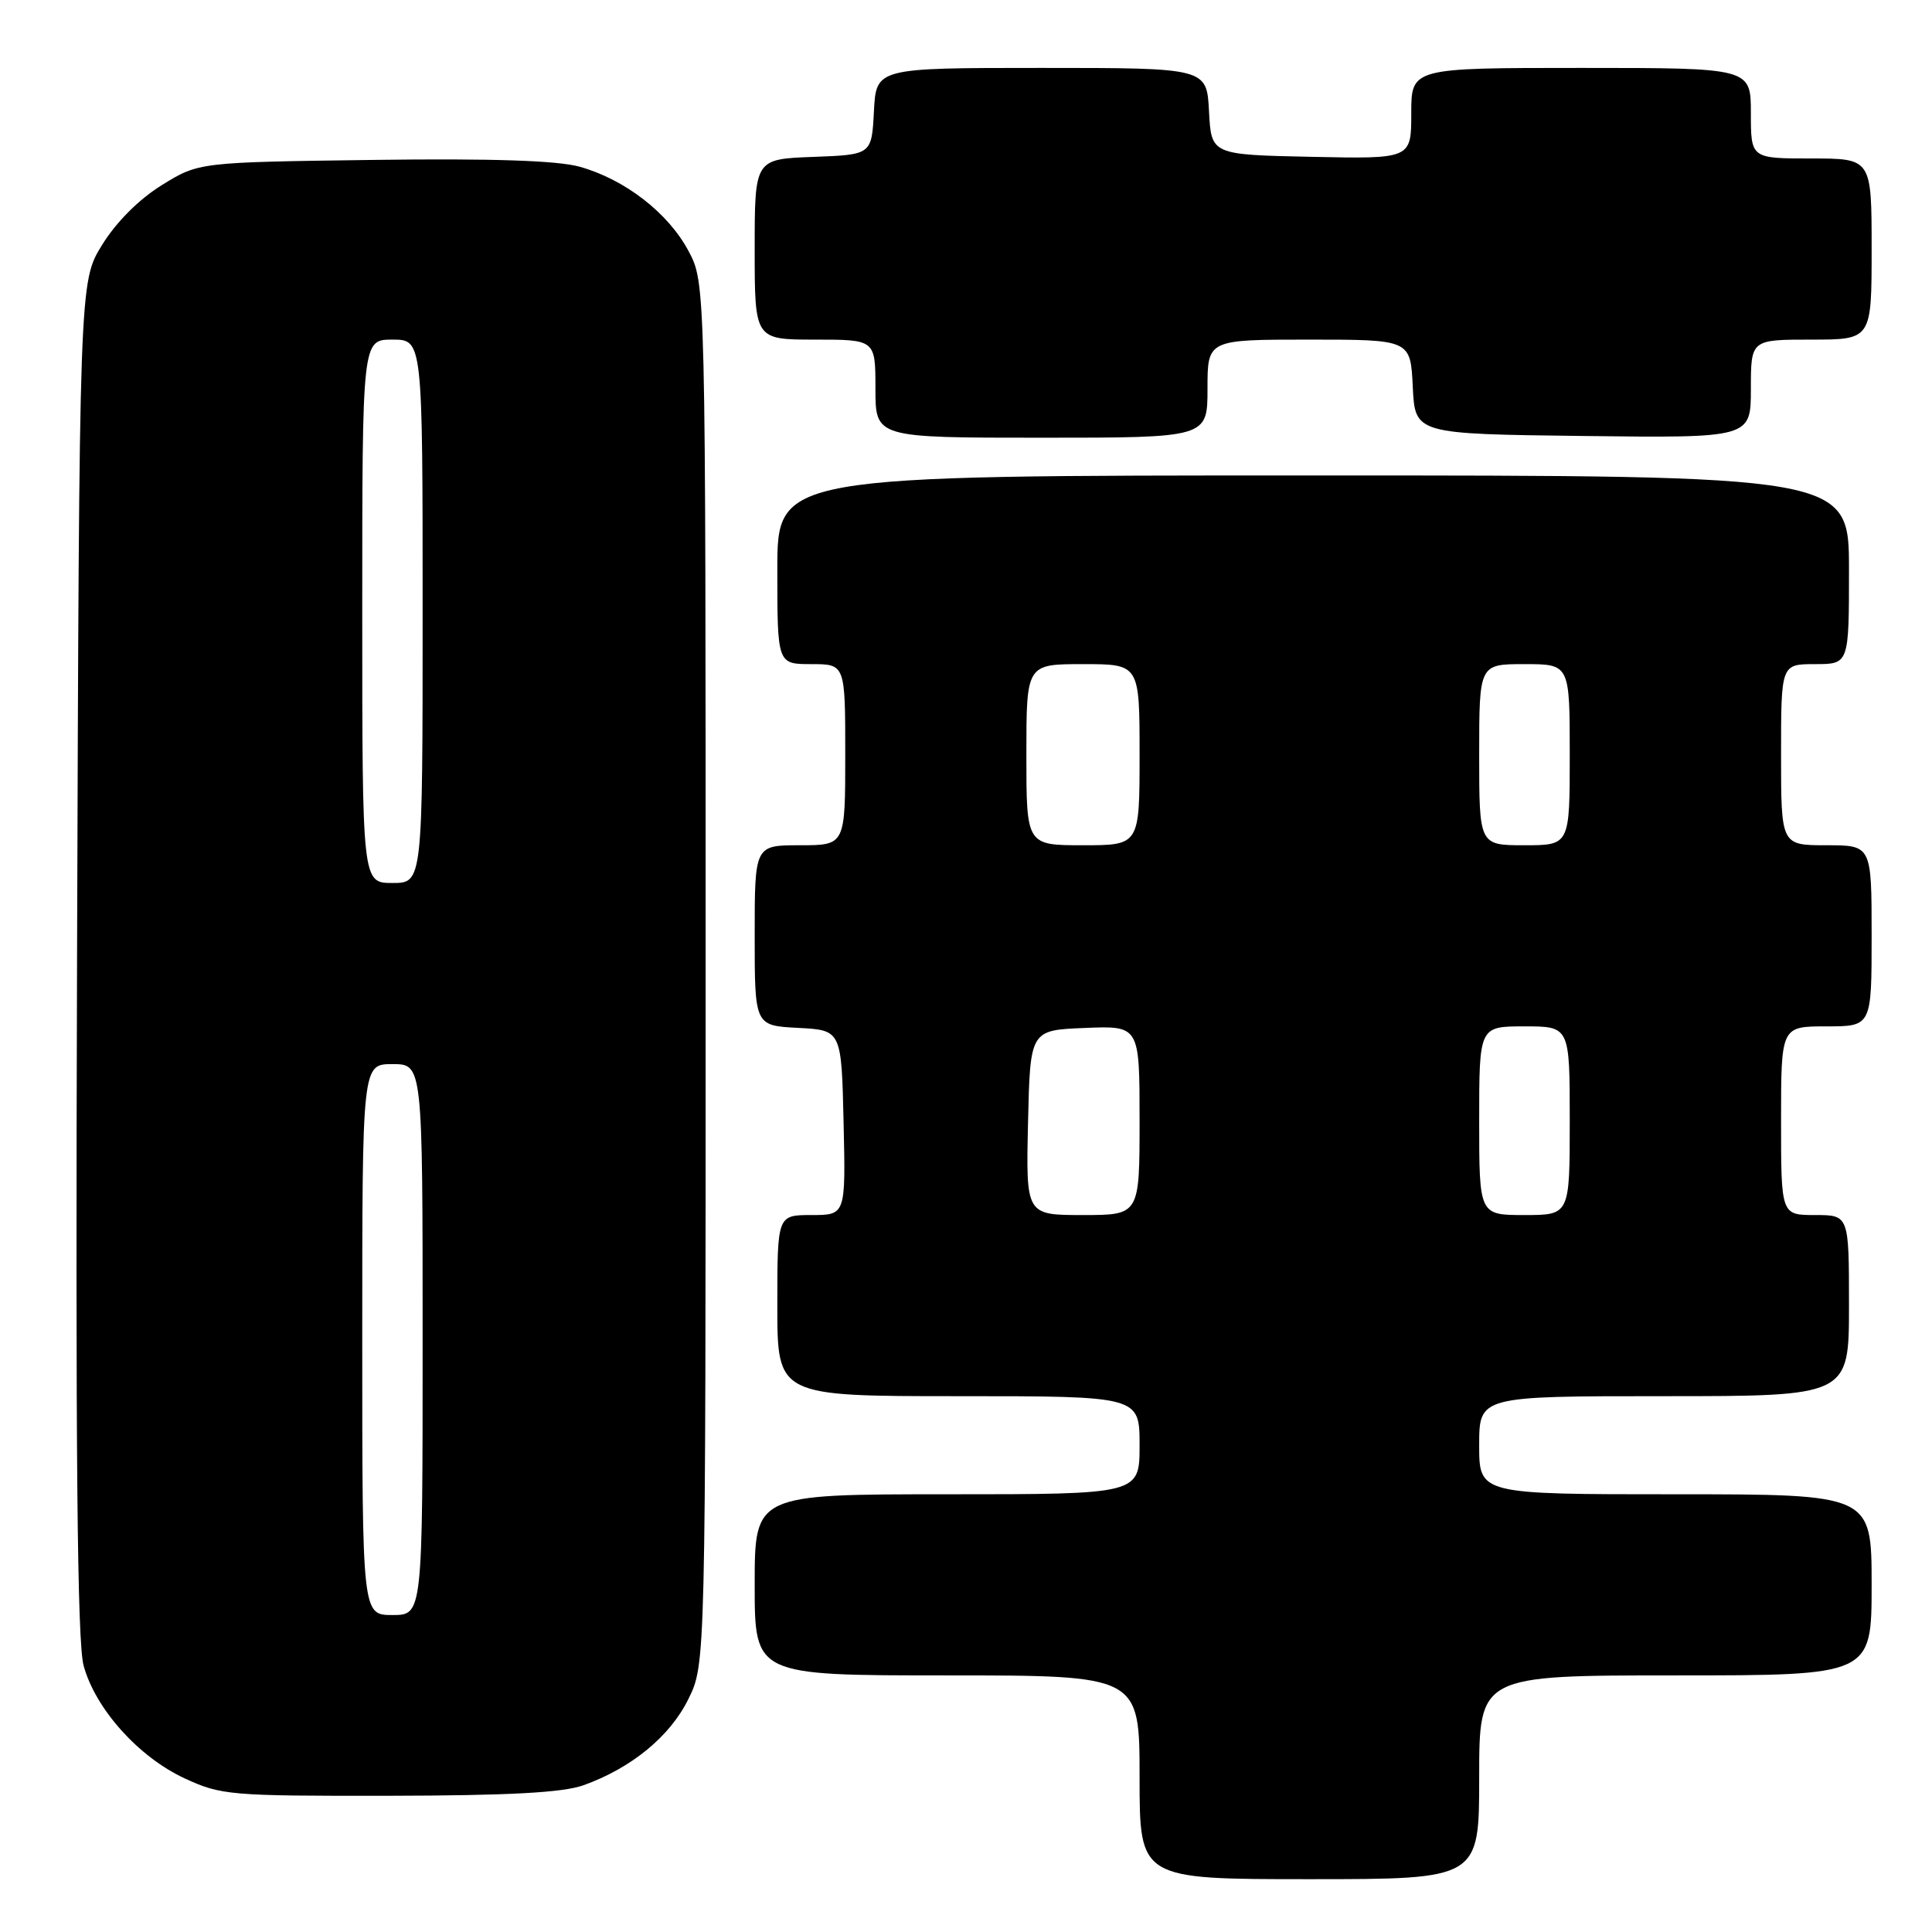 <?xml version="1.0" encoding="UTF-8" standalone="no"?>
<!DOCTYPE svg PUBLIC "-//W3C//DTD SVG 1.1//EN" "http://www.w3.org/Graphics/SVG/1.1/DTD/svg11.dtd" >
<svg xmlns="http://www.w3.org/2000/svg" xmlns:xlink="http://www.w3.org/1999/xlink" version="1.1" viewBox="0 0 256 256">
 <g >
 <path fill="currentColor"
d=" M 196.00 235.50 C 196.00 222.00 196.00 222.00 222.00 222.00 C 248.00 222.00 248.00 222.00 248.00 210.00 C 248.00 198.00 248.00 198.00 222.00 198.00 C 196.00 198.00 196.00 198.00 196.00 191.50 C 196.00 185.00 196.00 185.00 220.50 185.00 C 245.00 185.00 245.00 185.00 245.00 173.00 C 245.00 161.00 245.00 161.00 240.50 161.00 C 236.00 161.00 236.00 161.00 236.00 148.50 C 236.00 136.00 236.00 136.00 242.00 136.00 C 248.00 136.00 248.00 136.00 248.00 124.00 C 248.00 112.00 248.00 112.00 242.00 112.00 C 236.00 112.00 236.00 112.00 236.00 100.00 C 236.00 88.00 236.00 88.00 240.50 88.00 C 245.00 88.00 245.00 88.00 245.00 75.50 C 245.00 63.00 245.00 63.00 174.00 63.00 C 103.00 63.00 103.00 63.00 103.00 75.50 C 103.00 88.00 103.00 88.00 107.50 88.00 C 112.00 88.00 112.00 88.00 112.00 100.00 C 112.00 112.00 112.00 112.00 106.00 112.00 C 100.00 112.00 100.00 112.00 100.00 123.95 C 100.00 135.90 100.00 135.90 105.75 136.20 C 111.50 136.50 111.50 136.50 111.78 148.75 C 112.06 161.00 112.06 161.00 107.53 161.00 C 103.00 161.00 103.00 161.00 103.00 173.00 C 103.00 185.00 103.00 185.00 127.00 185.00 C 151.00 185.00 151.00 185.00 151.00 191.50 C 151.00 198.00 151.00 198.00 125.50 198.00 C 100.00 198.00 100.00 198.00 100.00 210.00 C 100.00 222.00 100.00 222.00 125.50 222.00 C 151.00 222.00 151.00 222.00 151.00 235.50 C 151.00 249.00 151.00 249.00 173.50 249.00 C 196.00 249.00 196.00 249.00 196.00 235.50 Z  M 77.30 236.56 C 83.65 234.29 88.78 230.09 91.21 225.14 C 93.50 220.50 93.50 220.50 93.50 129.00 C 93.50 37.50 93.50 37.50 91.22 33.24 C 88.53 28.20 82.79 23.76 76.80 22.09 C 73.86 21.27 65.20 20.98 49.42 21.19 C 26.34 21.50 26.34 21.50 21.44 24.53 C 18.42 26.40 15.40 29.42 13.53 32.45 C 10.50 37.34 10.50 37.34 10.21 126.92 C 10.00 192.50 10.23 217.63 11.08 220.71 C 12.65 226.44 18.34 232.79 24.44 235.63 C 29.28 237.88 30.46 237.98 51.50 237.95 C 67.41 237.92 74.55 237.54 77.30 236.56 Z  M 160.00 51.50 C 160.00 45.00 160.00 45.00 173.45 45.00 C 186.90 45.00 186.90 45.00 187.20 51.25 C 187.50 57.50 187.50 57.50 209.75 57.77 C 232.00 58.04 232.00 58.04 232.00 51.52 C 232.00 45.00 232.00 45.00 240.00 45.00 C 248.00 45.00 248.00 45.00 248.00 33.00 C 248.00 21.00 248.00 21.00 240.00 21.00 C 232.00 21.00 232.00 21.00 232.00 15.00 C 232.00 9.00 232.00 9.00 209.50 9.00 C 187.00 9.00 187.00 9.00 187.00 15.03 C 187.00 21.06 187.00 21.06 173.75 20.78 C 160.50 20.50 160.50 20.50 160.20 14.75 C 159.90 9.00 159.90 9.00 138.00 9.00 C 116.10 9.00 116.10 9.00 115.80 14.75 C 115.50 20.50 115.50 20.50 107.75 20.79 C 100.00 21.08 100.00 21.08 100.00 33.04 C 100.00 45.00 100.00 45.00 108.00 45.00 C 116.00 45.00 116.00 45.00 116.00 51.50 C 116.00 58.00 116.00 58.00 138.00 58.00 C 160.00 58.00 160.00 58.00 160.00 51.50 Z  M 136.22 148.75 C 136.50 136.50 136.50 136.50 143.75 136.21 C 151.00 135.91 151.00 135.91 151.00 148.46 C 151.00 161.00 151.00 161.00 143.47 161.00 C 135.94 161.00 135.94 161.00 136.22 148.75 Z  M 196.00 148.50 C 196.00 136.00 196.00 136.00 202.00 136.00 C 208.00 136.00 208.00 136.00 208.00 148.50 C 208.00 161.00 208.00 161.00 202.00 161.00 C 196.00 161.00 196.00 161.00 196.00 148.50 Z  M 136.00 100.00 C 136.00 88.00 136.00 88.00 143.50 88.00 C 151.00 88.00 151.00 88.00 151.00 100.00 C 151.00 112.00 151.00 112.00 143.50 112.00 C 136.00 112.00 136.00 112.00 136.00 100.00 Z  M 196.00 100.00 C 196.00 88.00 196.00 88.00 202.00 88.00 C 208.00 88.00 208.00 88.00 208.00 100.00 C 208.00 112.00 208.00 112.00 202.00 112.00 C 196.00 112.00 196.00 112.00 196.00 100.00 Z  M 48.00 177.50 C 48.00 141.00 48.00 141.00 52.00 141.00 C 56.00 141.00 56.00 141.00 56.00 177.50 C 56.00 214.00 56.00 214.00 52.00 214.00 C 48.00 214.00 48.00 214.00 48.00 177.50 Z  M 48.00 81.00 C 48.00 45.00 48.00 45.00 52.00 45.00 C 56.00 45.00 56.00 45.00 56.00 81.00 C 56.00 117.00 56.00 117.00 52.00 117.00 C 48.00 117.00 48.00 117.00 48.00 81.00 Z "/>
</g>
</svg>